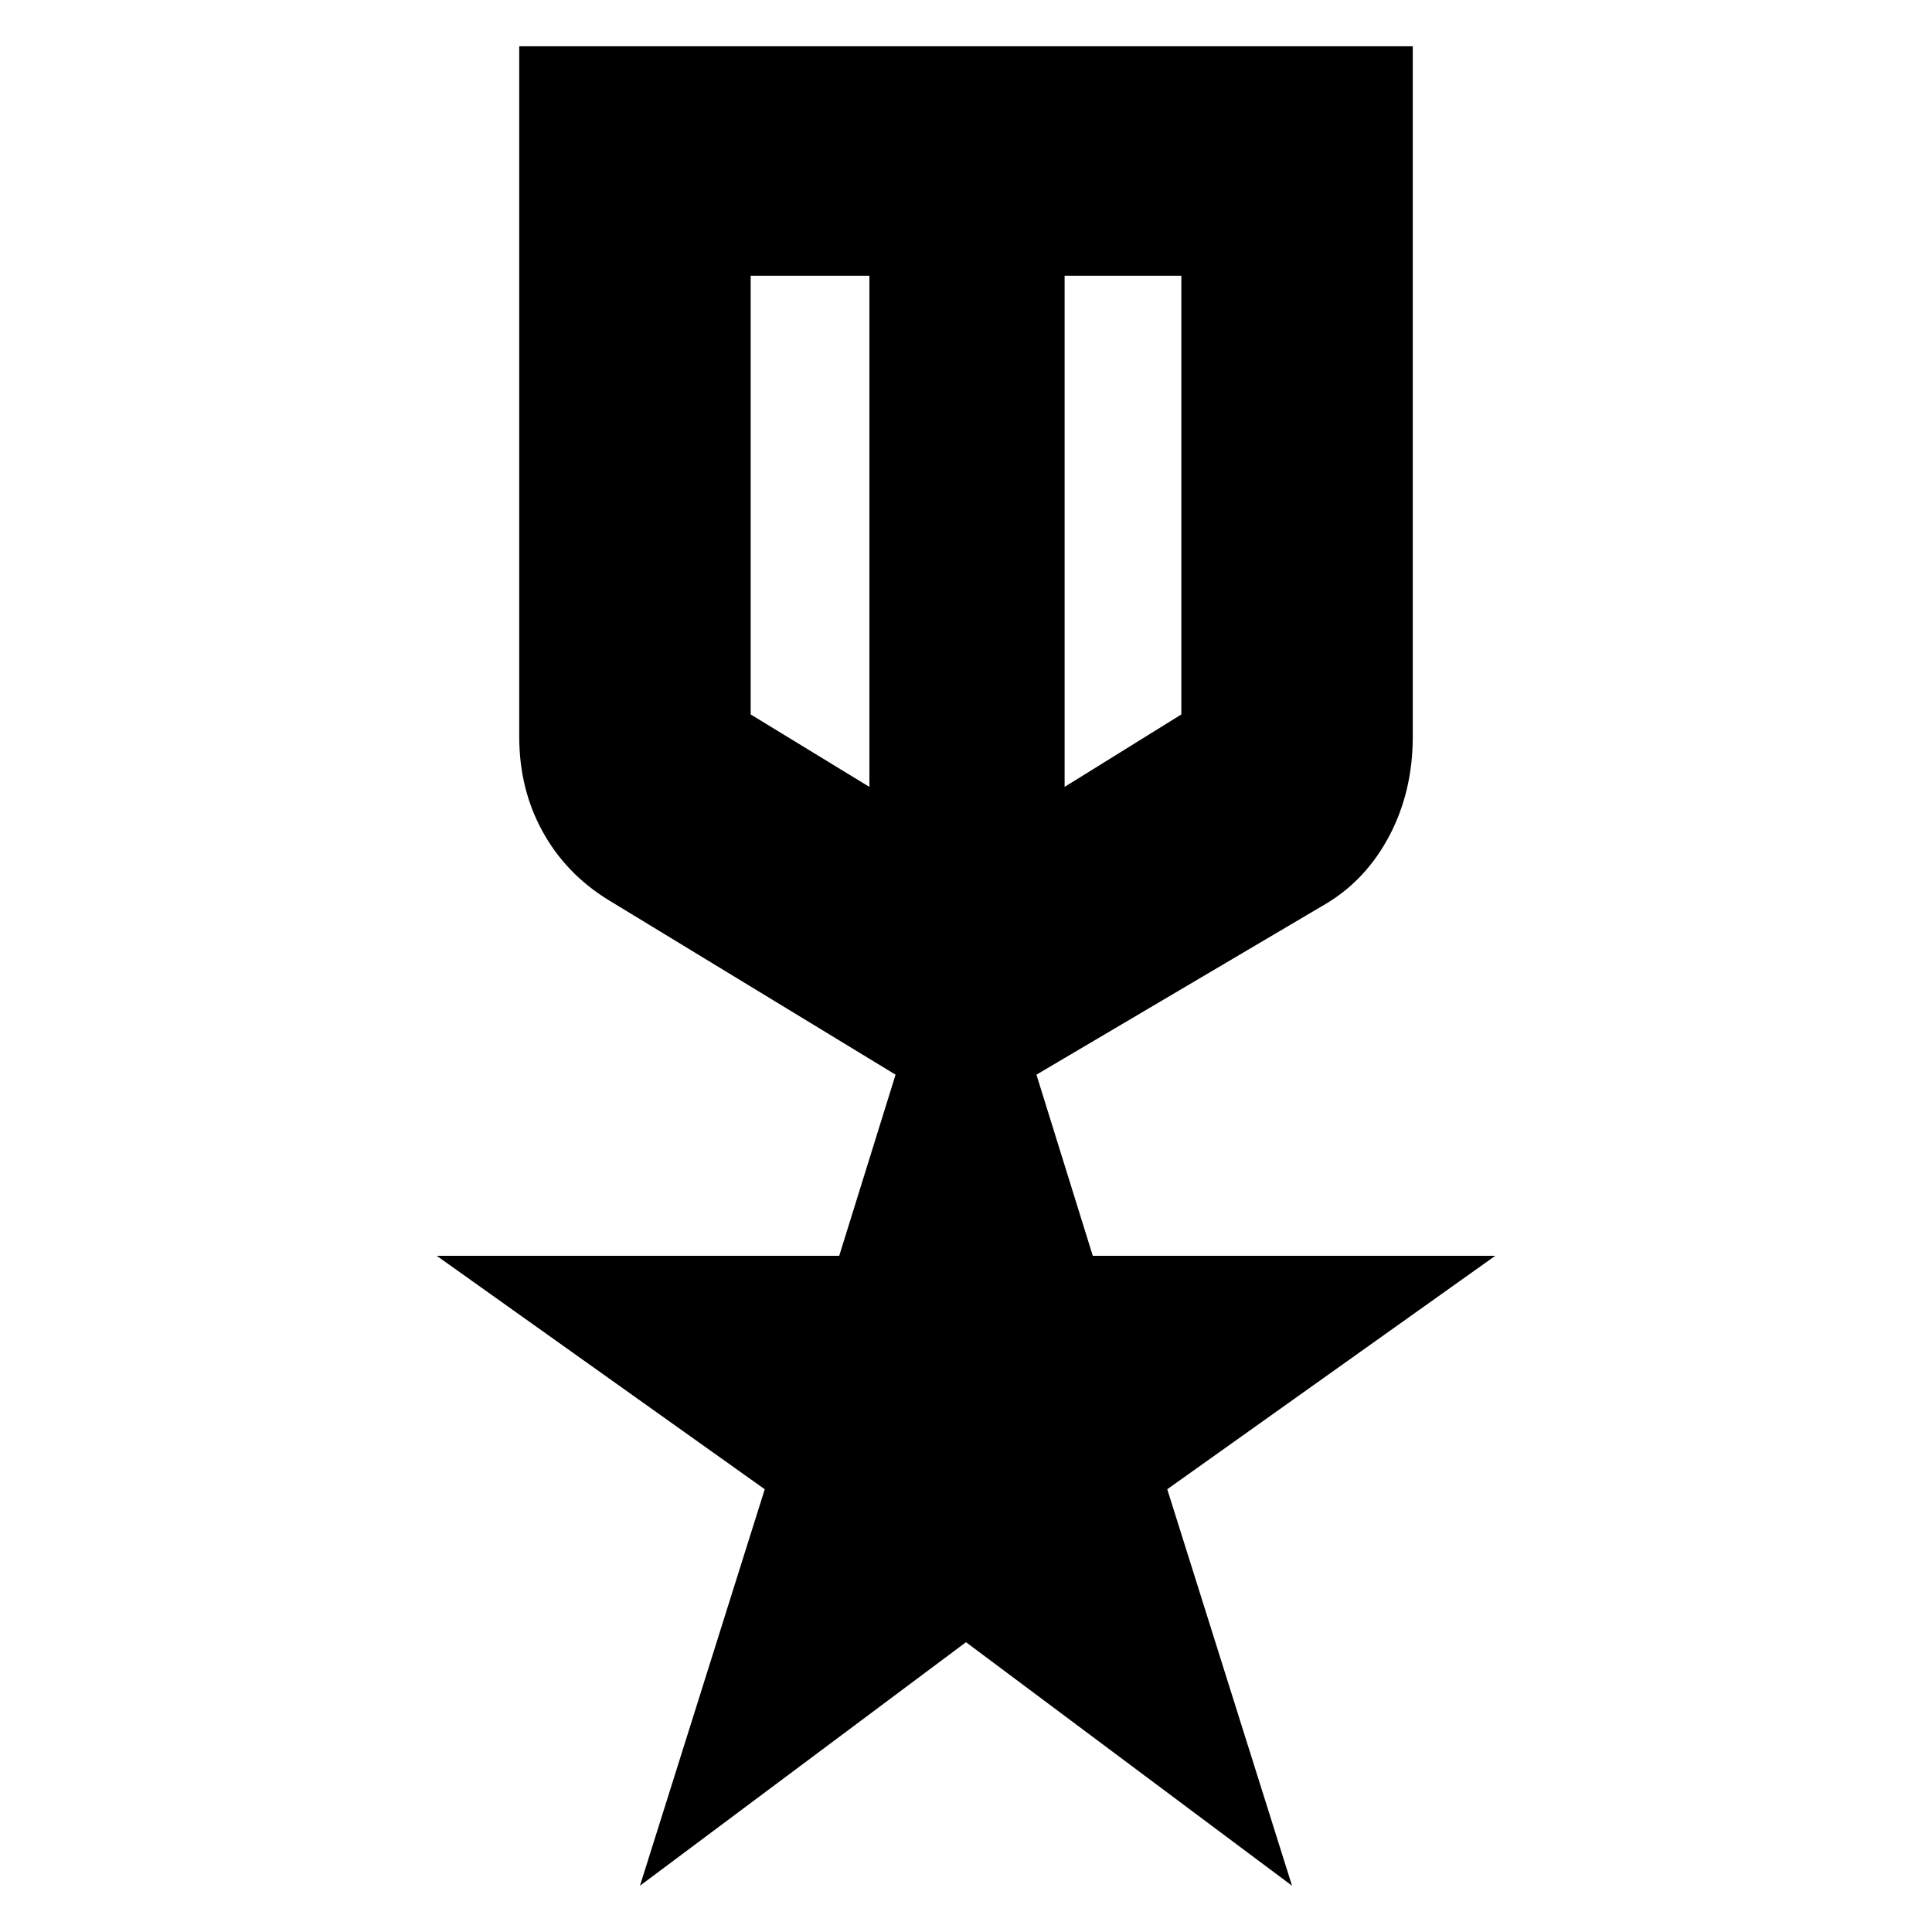 <svg xmlns="http://www.w3.org/2000/svg" height="24" width="24"><path d="M6.45 0.575H17.55V9.15Q17.55 9.825 17.263 10.375Q16.975 10.925 16.475 11.225L12.875 13.35L13.575 15.6H18.575L14.5 18.5L16.05 23.425L12 20.4L7.95 23.425L9.5 18.5L5.425 15.6H10.425L11.125 13.35L7.55 11.175Q7.025 10.85 6.738 10.325Q6.45 9.8 6.45 9.15ZM9.325 3.425V8.875Q9.325 8.875 9.325 8.875Q9.325 8.875 9.325 8.875L10.8 9.775V3.425ZM14.675 3.425H13.225V9.775L14.675 8.875Q14.675 8.875 14.675 8.875Q14.675 8.875 14.675 8.875ZM12 6.975ZM10.8 6.6Q10.8 6.6 10.8 6.6Q10.8 6.6 10.8 6.6ZM13.225 6.6Q13.225 6.6 13.225 6.6Q13.225 6.6 13.225 6.6Z"/></svg>